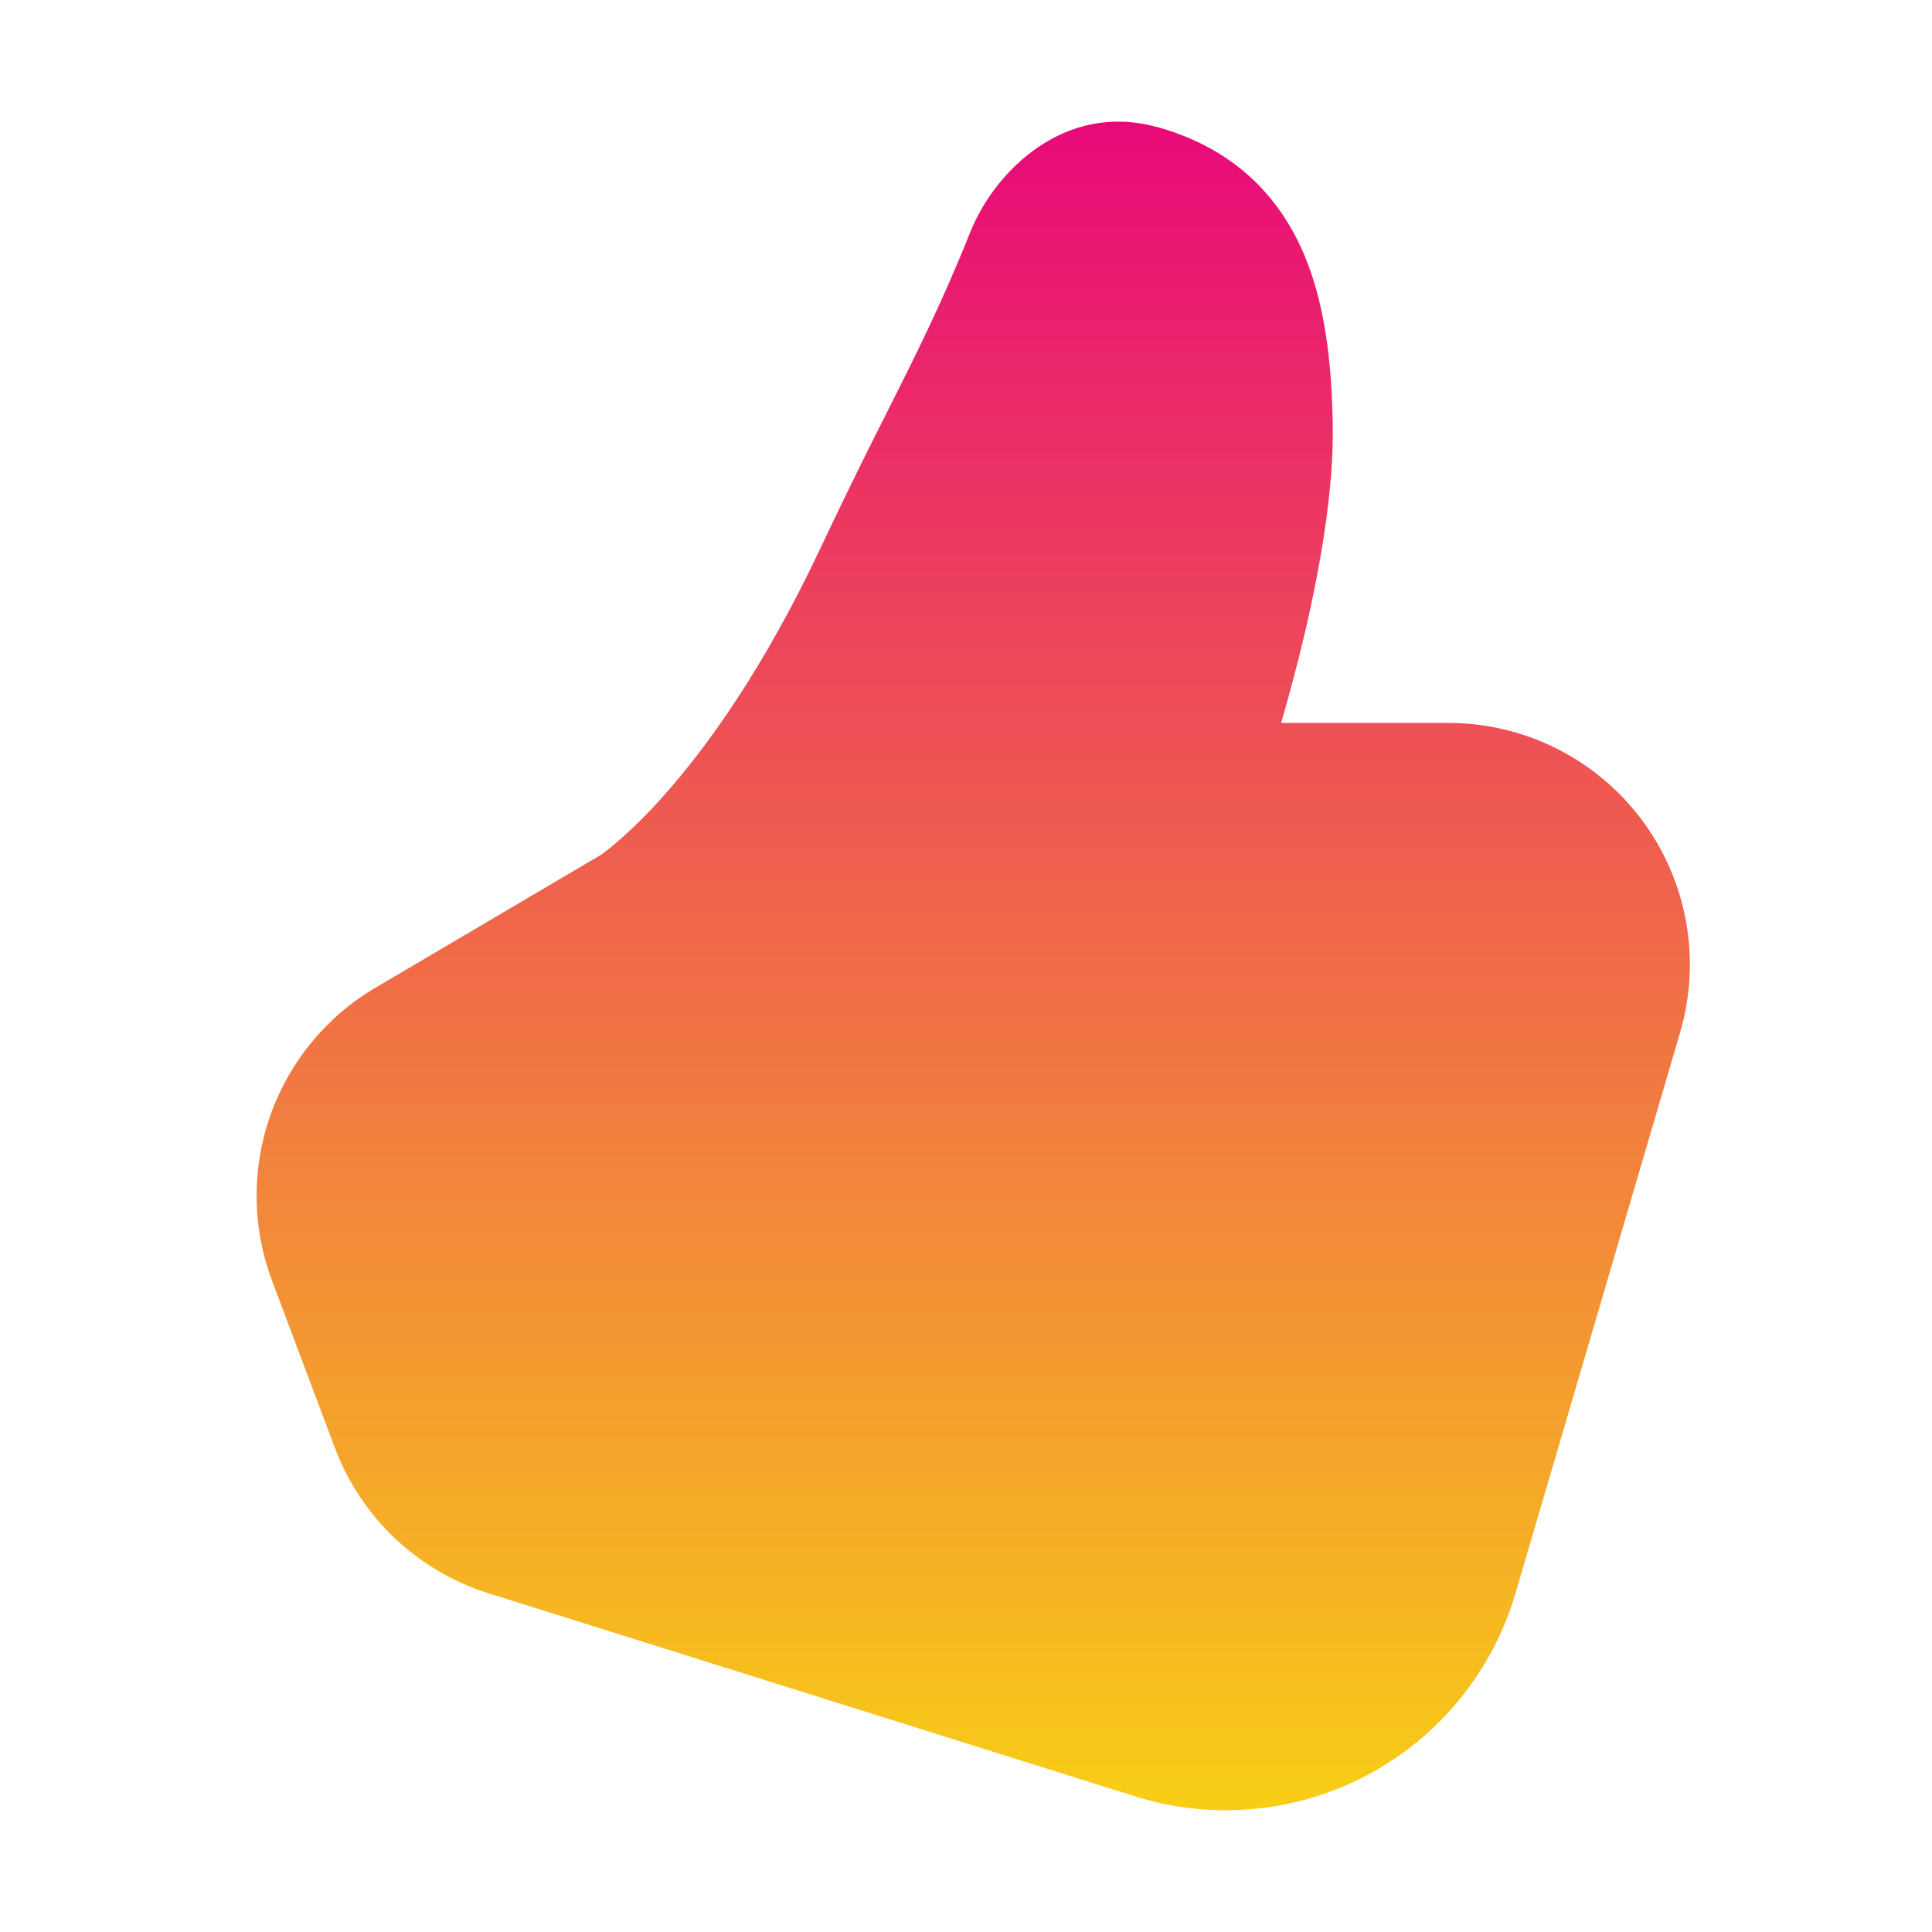 <svg width="32" height="32" viewBox="0 0 32 32" fill="none" xmlns="http://www.w3.org/2000/svg">
<path d="M19.16 2.104C17.66 1.686 16.488 2.804 16.07 3.846C15.59 5.046 15.164 5.888 14.658 6.894C14.292 7.616 13.937 8.343 13.592 9.074C12.642 11.094 11.696 12.386 11.006 13.164C10.755 13.451 10.484 13.719 10.196 13.968C10.13 14.024 10.063 14.078 9.994 14.13L9.962 14.154L6.218 16.36C5.407 16.838 4.791 17.587 4.478 18.474C4.165 19.362 4.175 20.331 4.506 21.212L5.546 23.98C5.759 24.549 6.099 25.061 6.54 25.479C6.982 25.896 7.512 26.208 8.092 26.39L18.804 29.754C19.437 29.953 20.105 30.024 20.766 29.962C21.428 29.901 22.07 29.708 22.657 29.395C23.243 29.082 23.761 28.656 24.18 28.14C24.6 27.625 24.912 27.032 25.1 26.394L27.828 17.1C28.003 16.503 28.036 15.874 27.926 15.263C27.815 14.651 27.563 14.073 27.191 13.576C26.818 13.078 26.334 12.675 25.778 12.396C25.222 12.118 24.609 11.974 23.988 11.974H21.22C21.352 11.52 21.486 11.016 21.61 10.494C21.872 9.37 22.096 8.088 22.074 7.018C22.056 6.024 21.954 4.98 21.546 4.094C21.108 3.144 20.342 2.43 19.162 2.102L19.16 2.104ZM9.956 14.16L9.952 14.162L9.956 14.16Z" fill="url(#paint0_linear_17_565)"/>
<defs>
<linearGradient id="paint0_linear_17_565" x1="16.12" y1="2.014" x2="16.12" y2="29.984" gradientUnits="userSpaceOnUse">
<stop stop-color="#e80979"/>
<stop offset="1" stop-color="#f8ce16"/>
</linearGradient>
</defs>
</svg>
